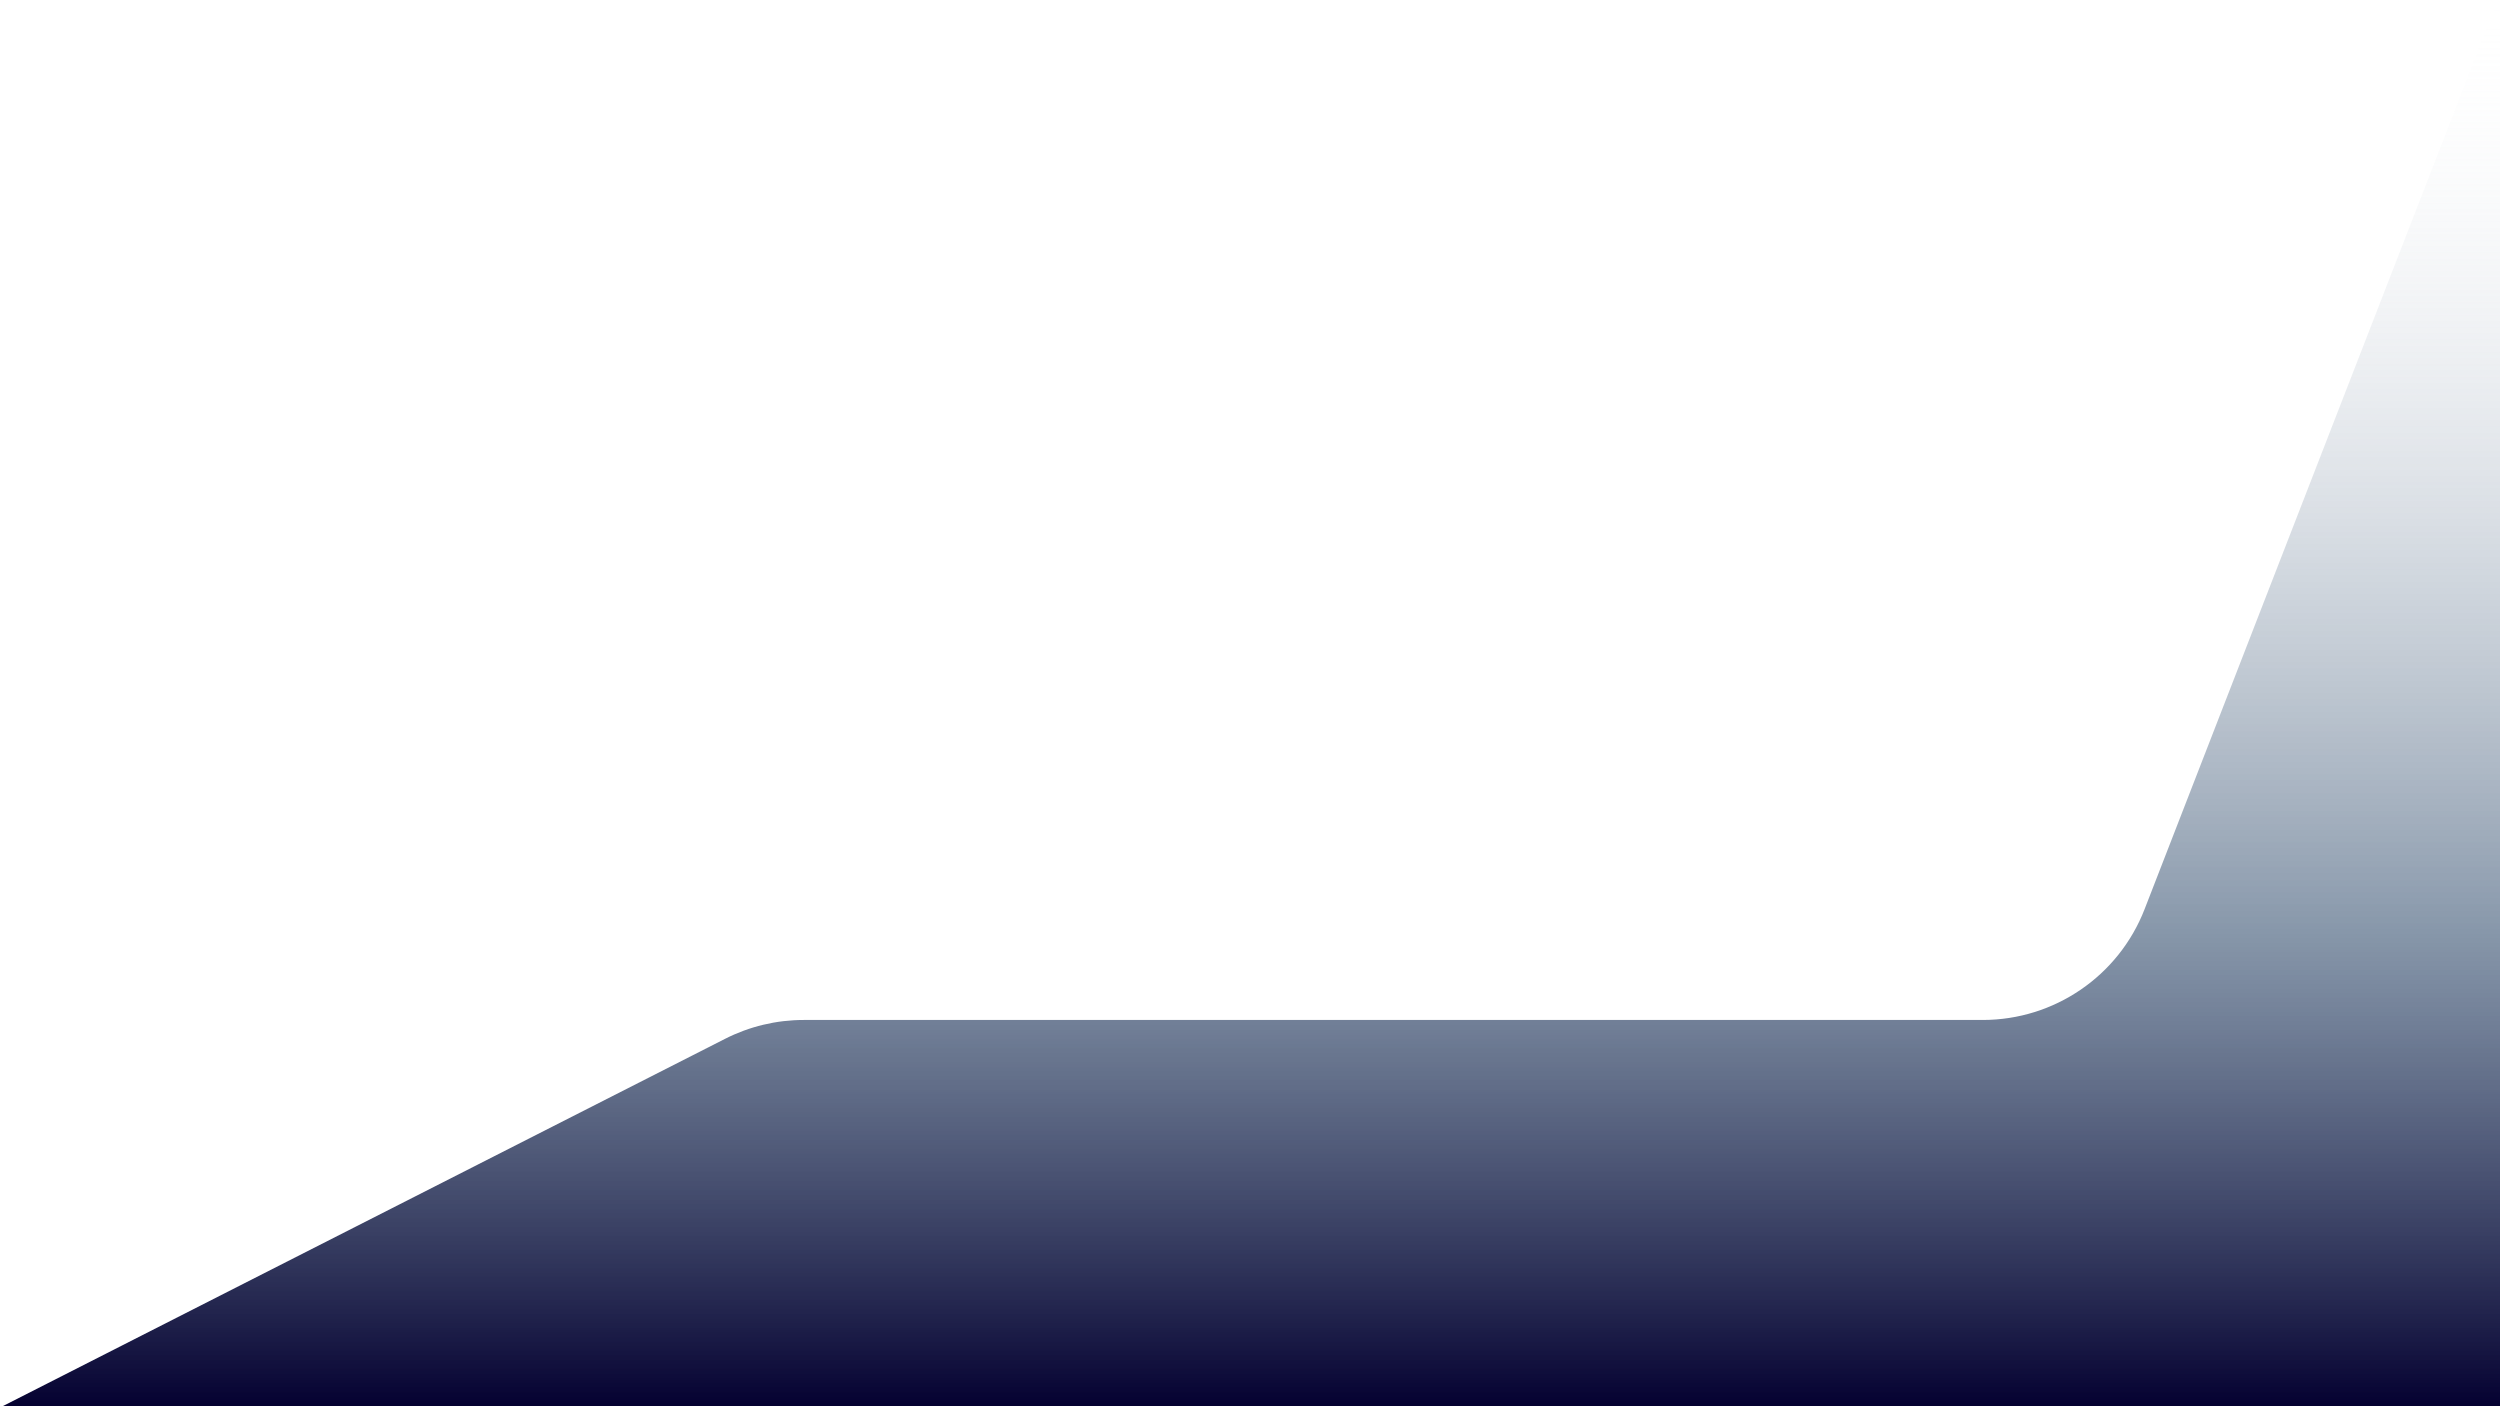 <svg width="1440" height="810" viewBox="0 0 1440 810" fill="none" xmlns="http://www.w3.org/2000/svg">
<g filter="url(#filter0_b_28_314)">
<path d="M1142.06 587.5C1183.32 587.5 1220.34 562.16 1235.28 523.699L1440 -3.5V811H-0.5L417.637 598.364C431.68 591.222 447.212 587.5 462.966 587.5H1142.06Z" fill="url(#paint0_linear_28_314)"/>
</g>
<defs>
<filter id="filter0_b_28_314" x="-5.5" y="-8.5" width="1450.5" height="824.5" filterUnits="userSpaceOnUse" color-interpolation-filters="sRGB">
<feFlood flood-opacity="0" result="BackgroundImageFix"/>
<feGaussianBlur in="BackgroundImageFix" stdDeviation="2.5"/>
<feComposite in2="SourceAlpha" operator="in" result="effect1_backgroundBlur_28_314"/>
<feBlend mode="normal" in="SourceGraphic" in2="effect1_backgroundBlur_28_314" result="shape"/>
</filter>
<linearGradient id="paint0_linear_28_314" x1="719.75" y1="-3" x2="719.75" y2="811" gradientUnits="userSpaceOnUse">
<stop stop-color="white" stop-opacity="0"/>
<stop offset="0.661" stop-color="#355070" stop-opacity="0.59"/>
<stop offset="1" stop-color="#040030"/>
</linearGradient>
</defs>
</svg>
